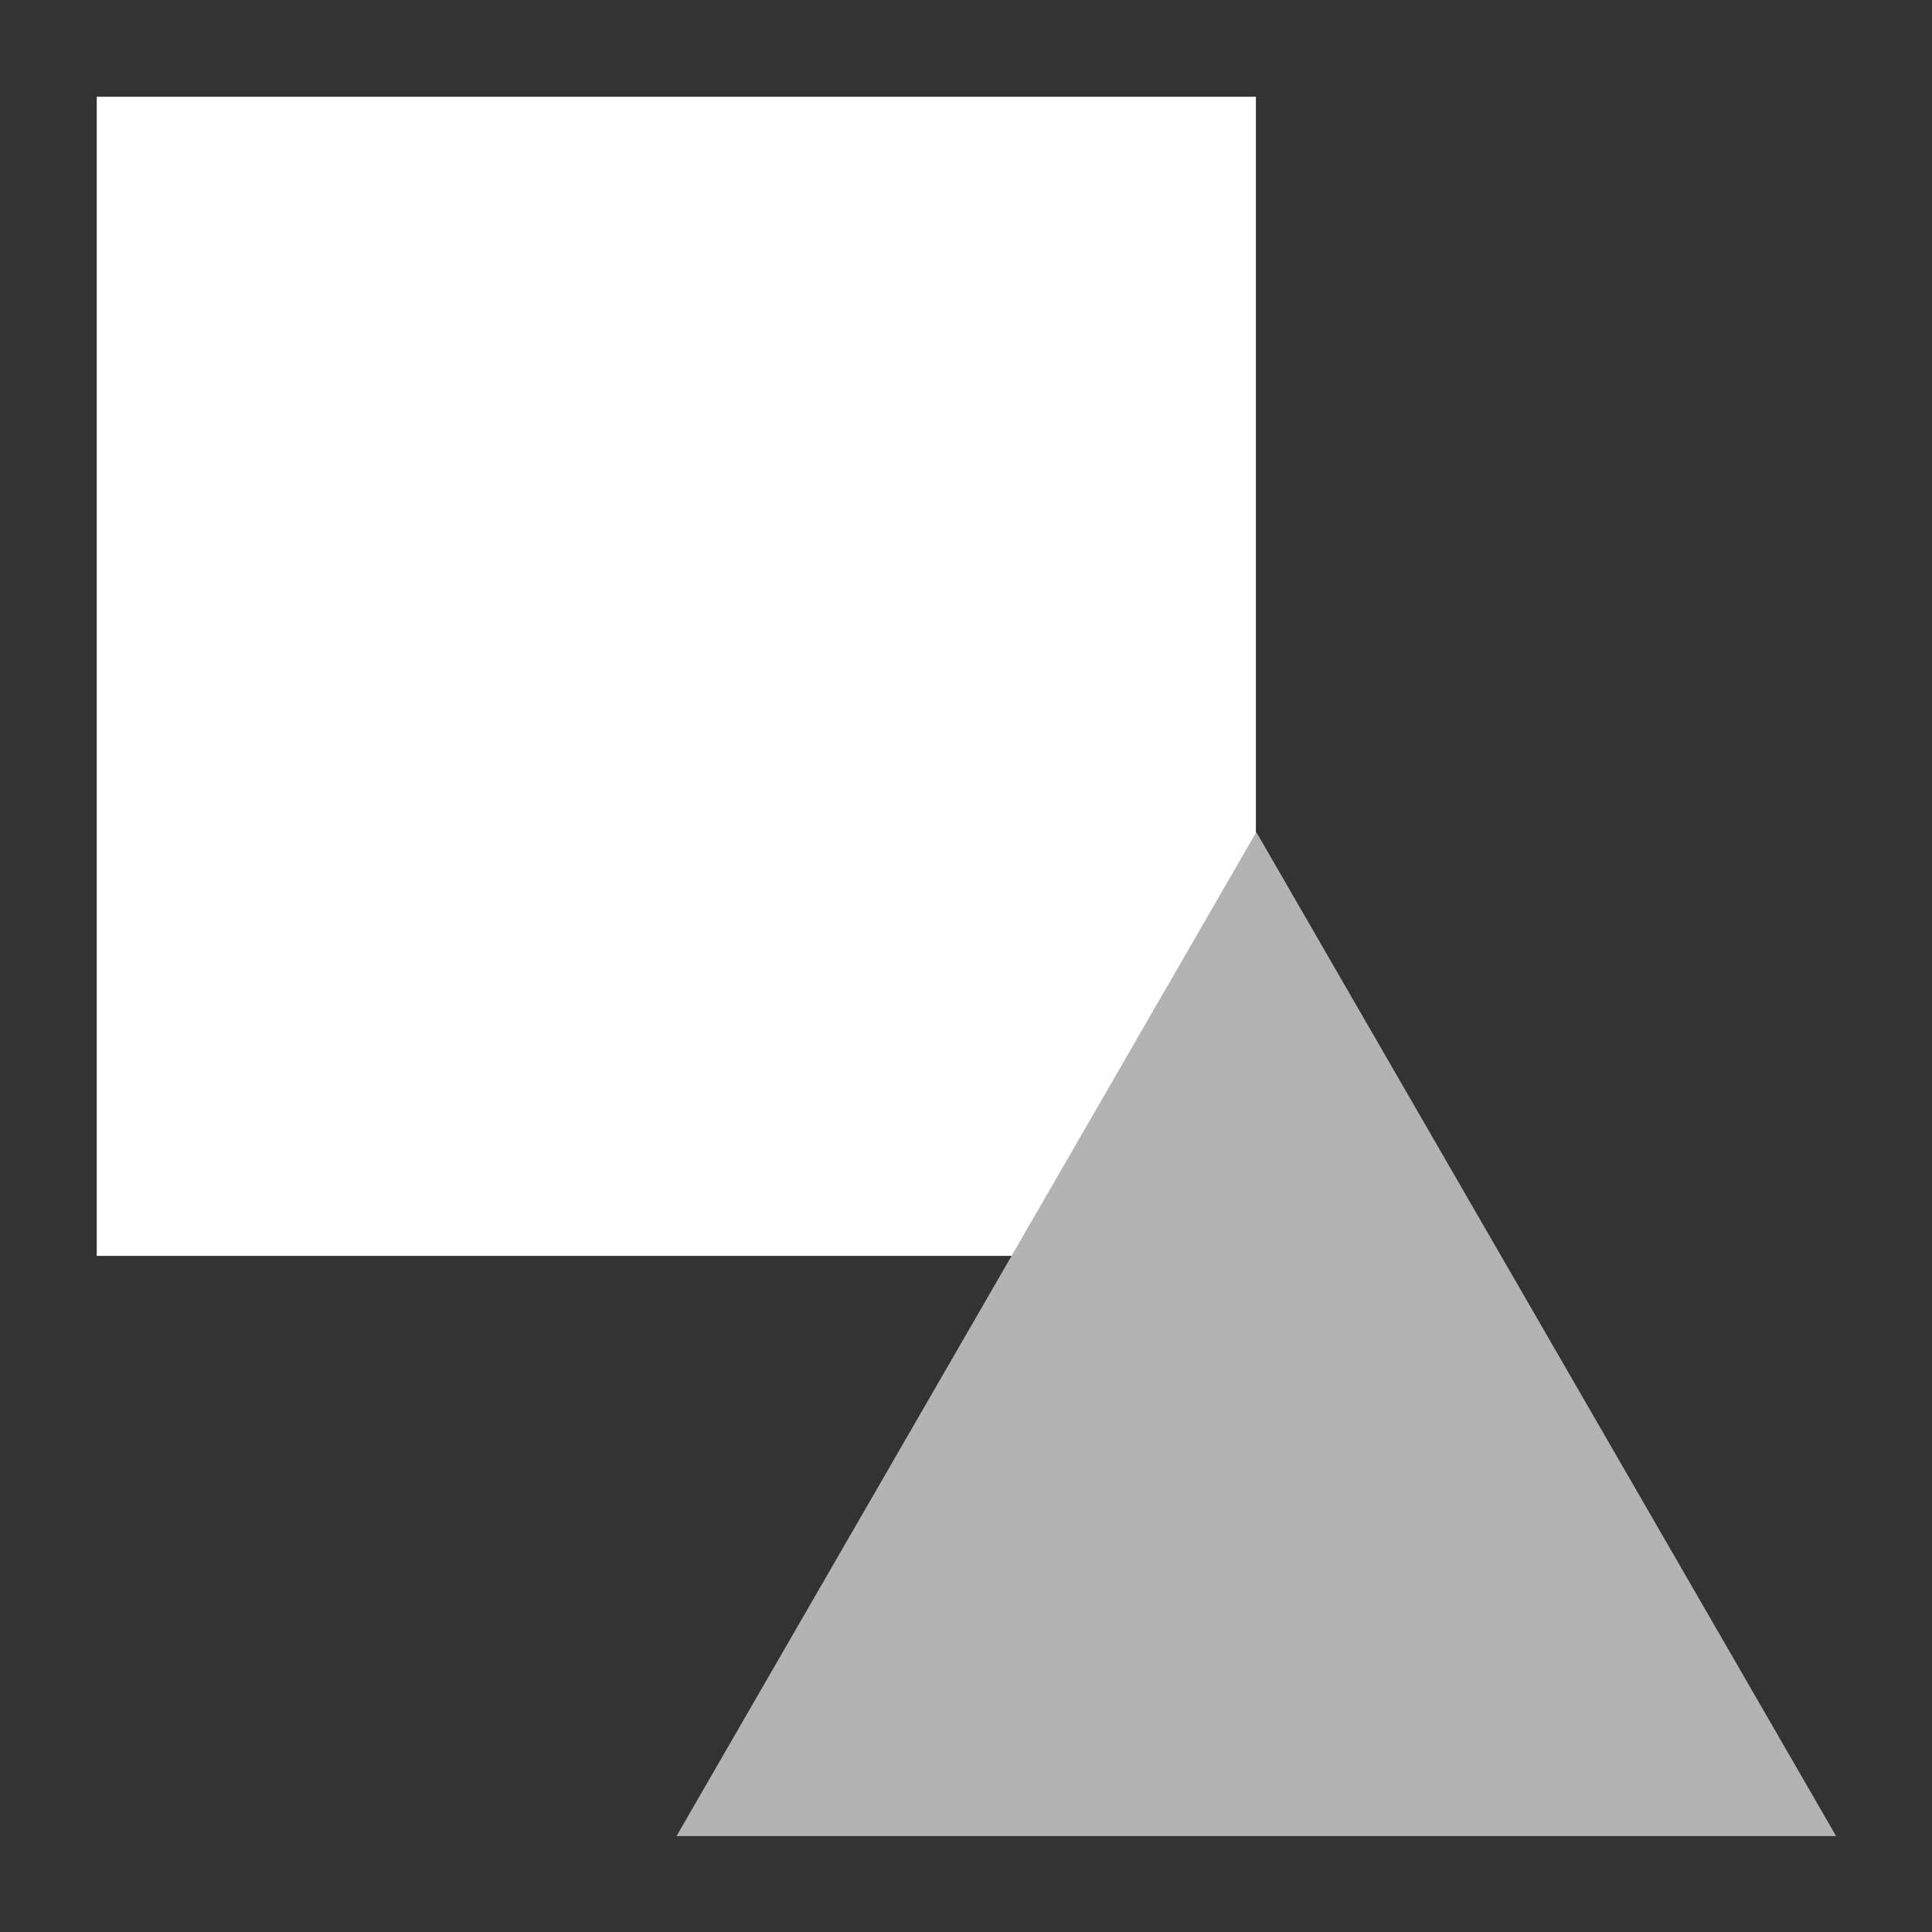 <?xml version="1.0" encoding="UTF-8"?>
<!-- Created with Inkscape (http://www.inkscape.org/) -->
<svg width="20" height="20" version="1.1" viewBox="0 0 5.292 5.292" xmlns="http://www.w3.org/2000/svg">
 <rect x="0" y="0" width="5.292" height="5.292" fill="#333333" stroke="none"/>
 <g stroke-width=".265">
  <rect x=".265" y=".265" width="3.175" height="3.175" fill="#fff"/>
  <path transform="matrix(1.155 0 0 1.155 -.532 -1.694)" d="m3.44 3.44 1.375 2.381-2.75-1e-7z" fill="#b3b3b3"/>
 </g>
</svg>
